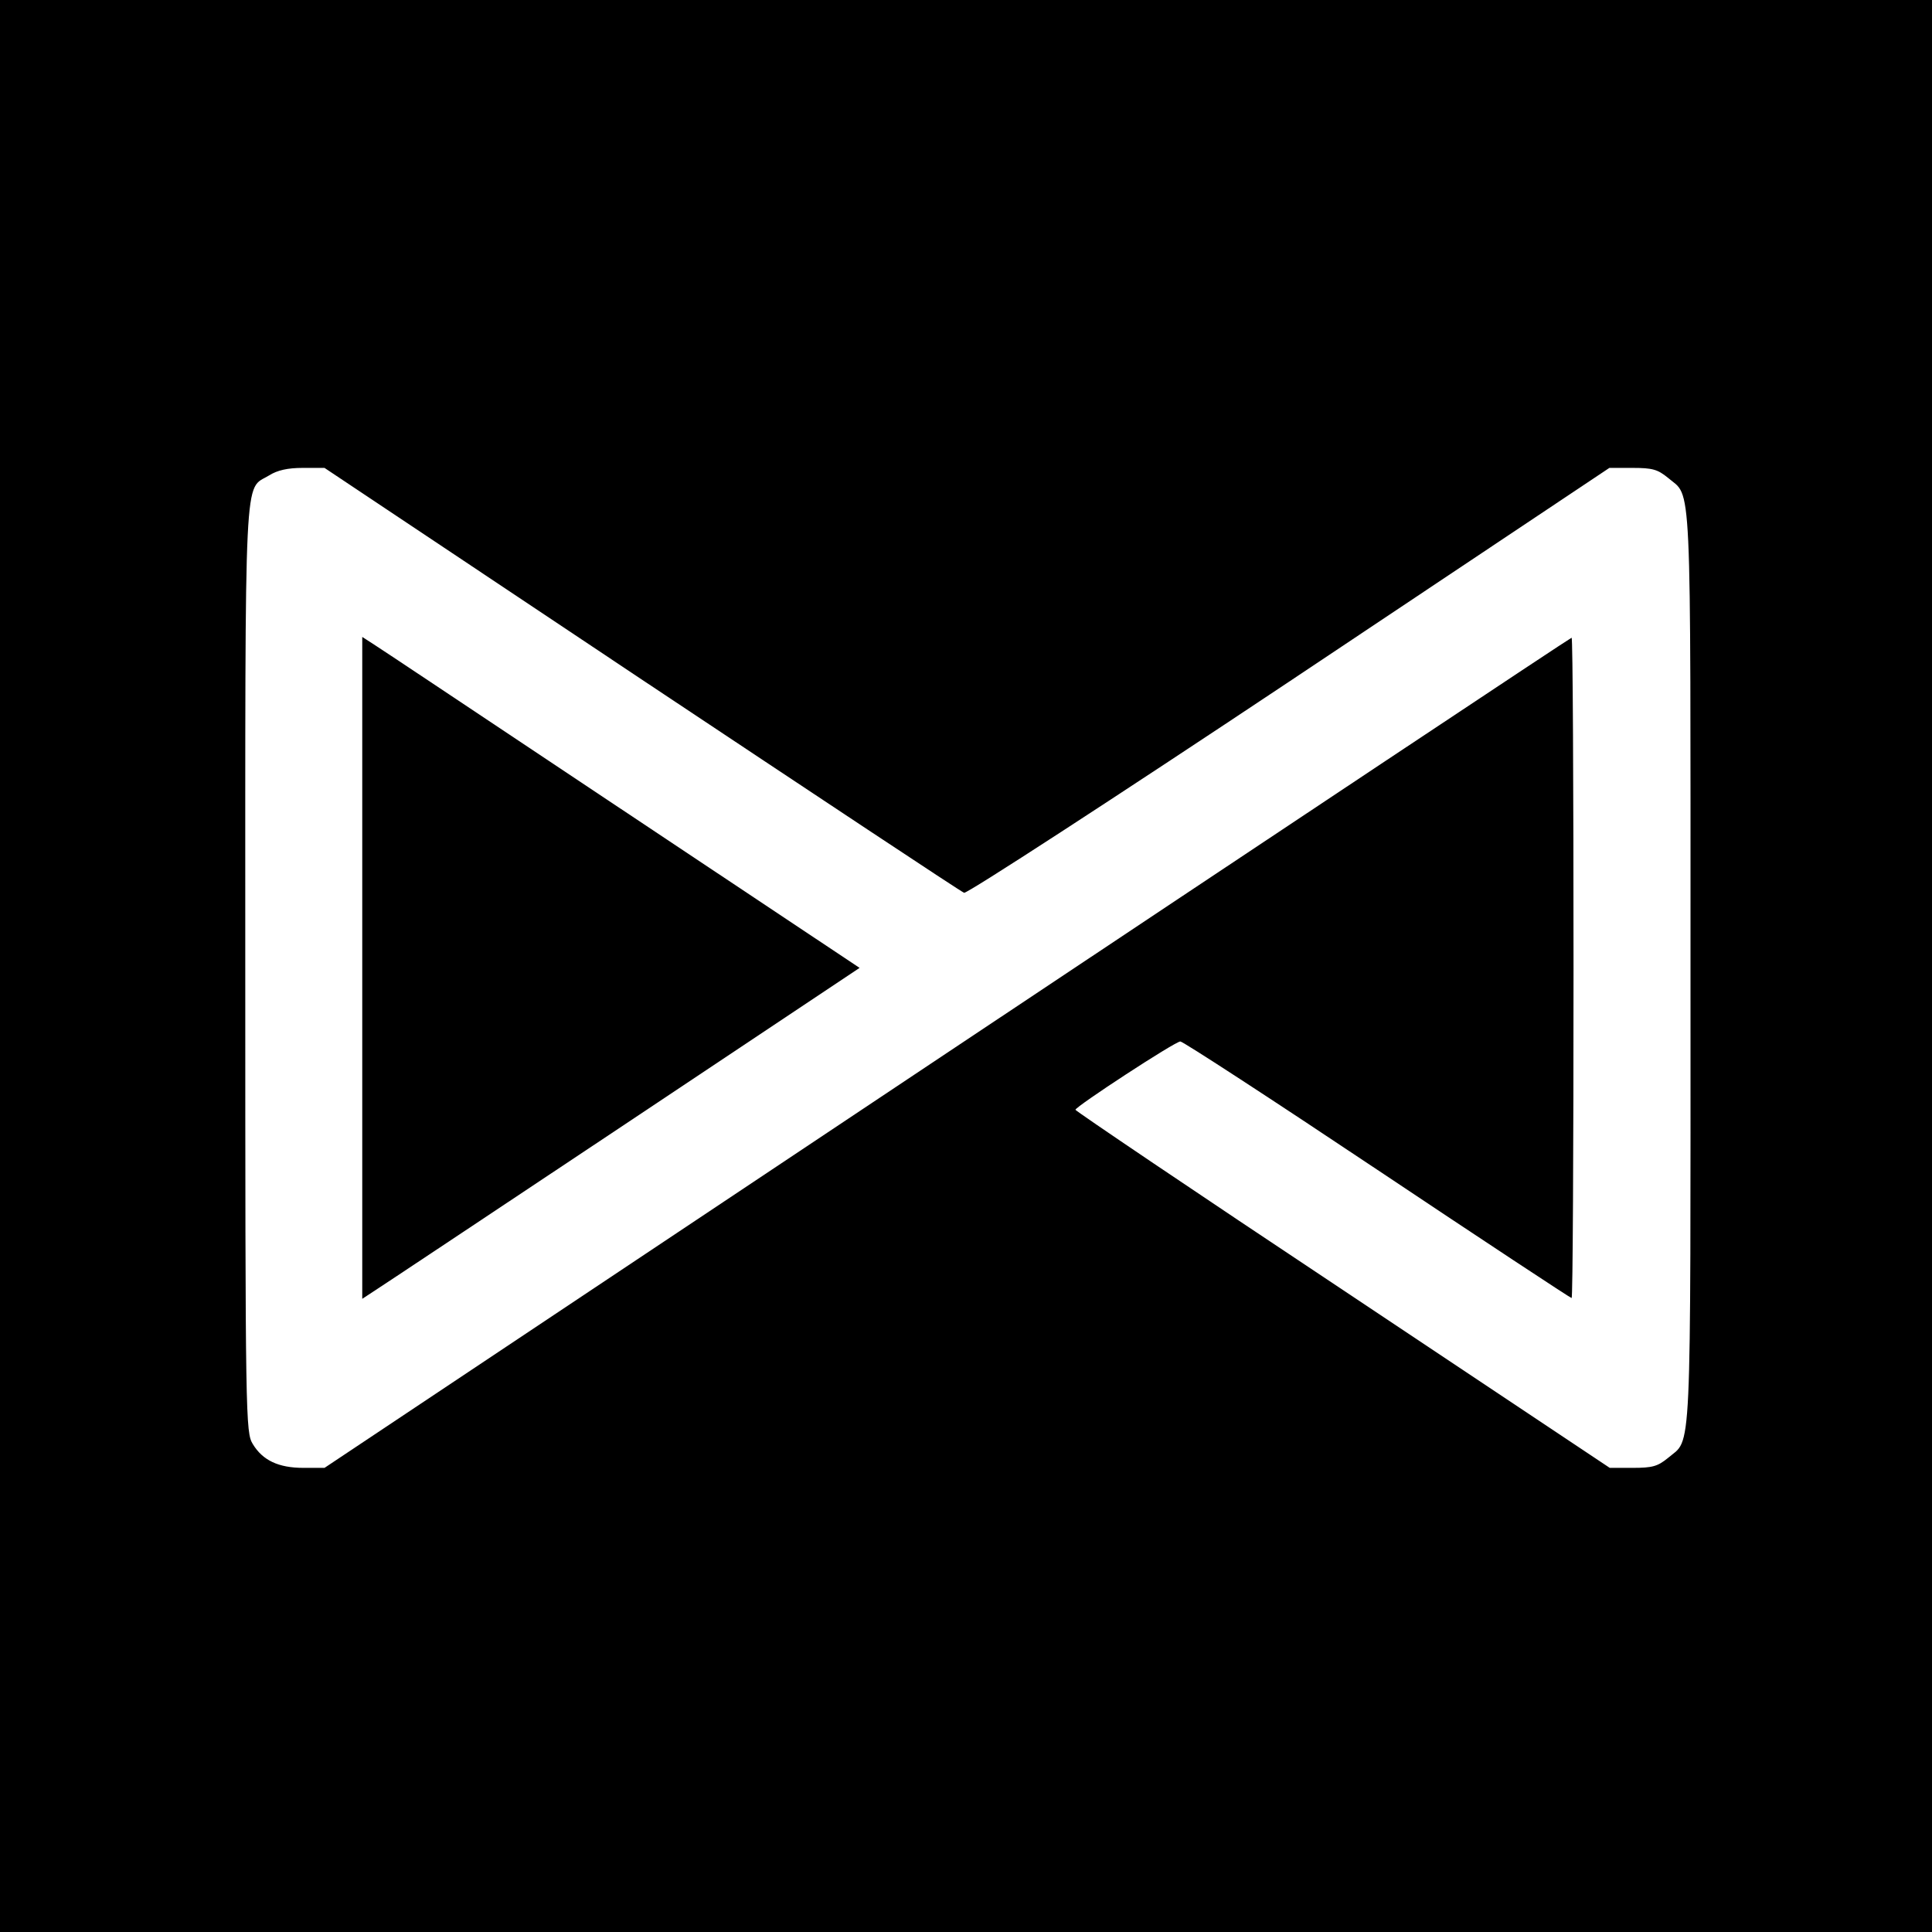 <?xml version="1.0" standalone="no"?>
<!DOCTYPE svg PUBLIC "-//W3C//DTD SVG 20010904//EN"
 "http://www.w3.org/TR/2001/REC-SVG-20010904/DTD/svg10.dtd">
<svg version="1.0" xmlns="http://www.w3.org/2000/svg"
 width="512pt" height="512pt" viewBox="0 0 512 512"
 preserveAspectRatio="xMidYMid meet">
<g transform="translate(0,512) scale(0.1,-0.1)"
fill="#000000" stroke="none">
<path d="M0 2560 l0 -2560 2560 0 2560 0 0 2560 0 2560 -2560 0 -2560 0 0
-2560z m1701 759 c463 -308 847 -563 854 -565 7 -3 395 249 862 560 l848 566
62 0 c52 0 66 -4 93 -26 64 -55 60 36 60 -1299 0 -1335 4 -1244 -60 -1299 -27
-22 -41 -26 -93 -26 l-61 0 -708 472 c-390 259 -708 474 -708 477 1 9 264 181
278 181 7 0 242 -153 522 -340 280 -187 512 -340 515 -340 3 0 5 394 5 875 0
481 -2 875 -5 875 -3 0 -747 -495 -1655 -1100 l-1650 -1100 -56 0 c-66 0 -108
20 -134 63 -19 31 -20 60 -20 1260 0 1356 -4 1266 63 1307 22 14 50 20 89 20
l58 0 841 -561z"/>
<path d="M960 2555 l0 -877 29 19 c16 10 312 207 659 438 l630 420 -632 421
c-347 231 -643 429 -658 438 l-28 18 0 -877z"/>
</g>
</svg>
